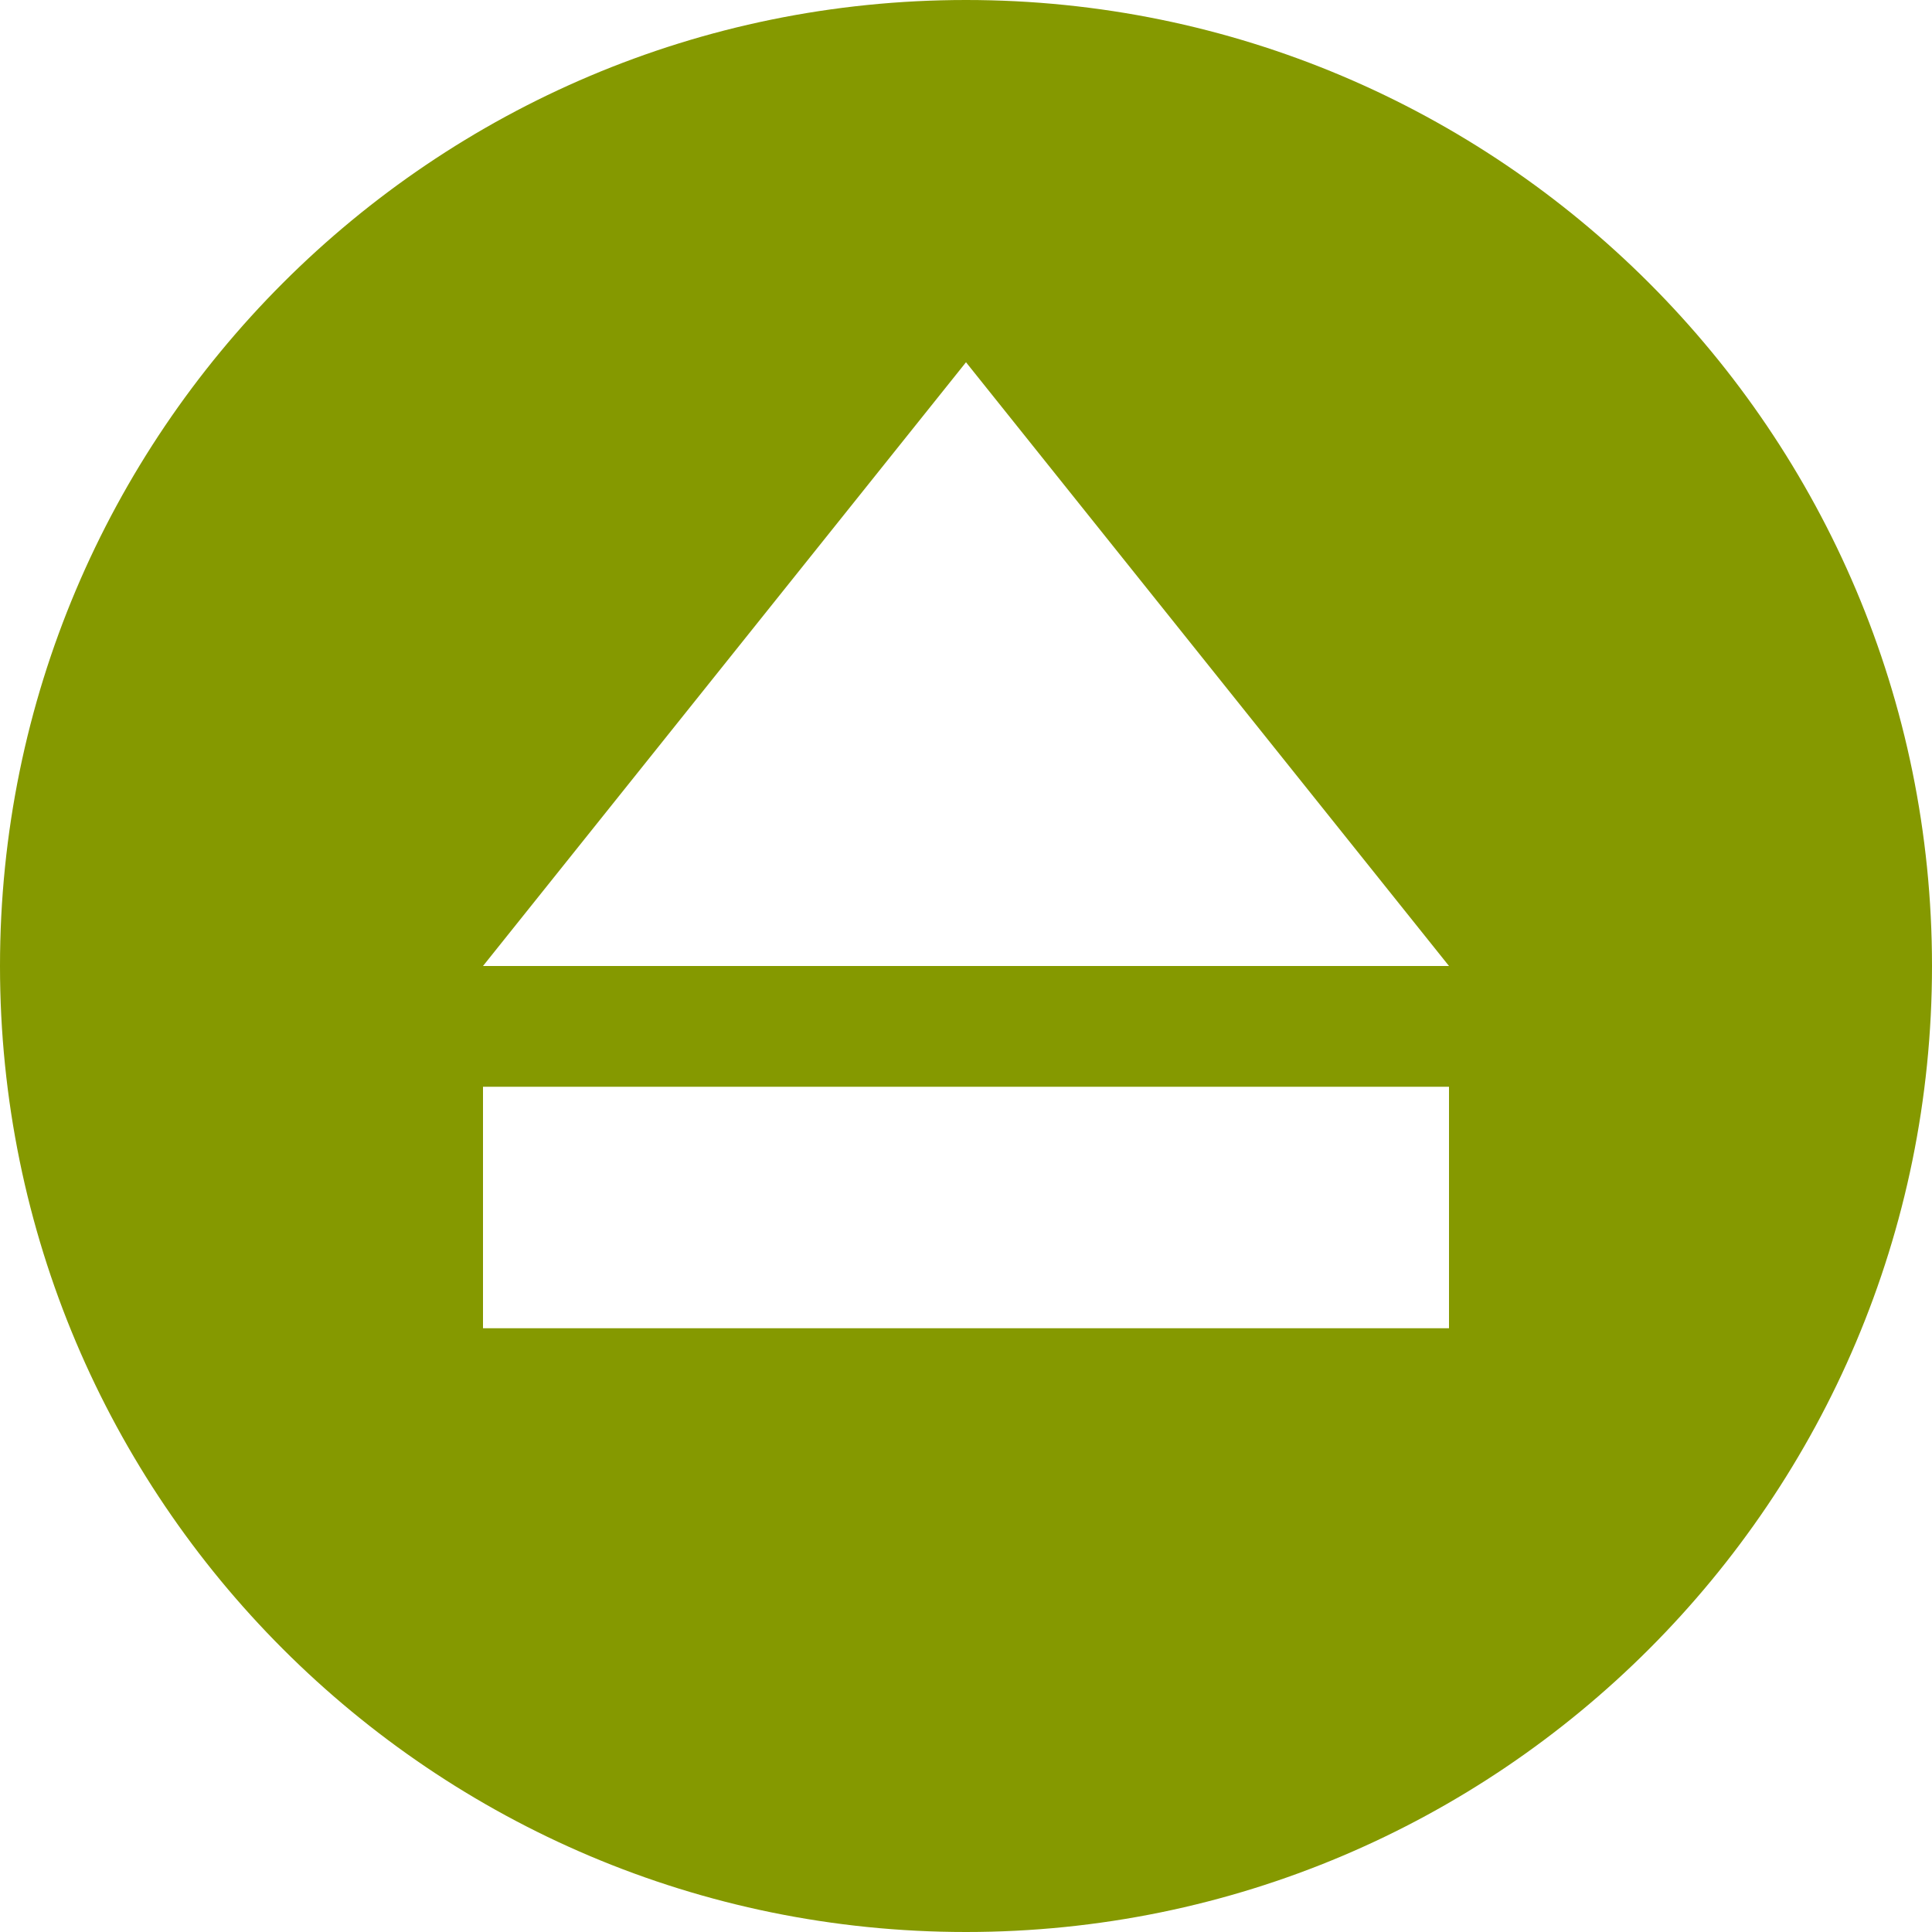 <svg xmlns="http://www.w3.org/2000/svg" xmlns:xlink="http://www.w3.org/1999/xlink" xmlns:sketch="http://www.bohemiancoding.com/sketch/ns" width="64px" height="64px" viewBox="0 0 16 16" version="1.1">
    <title>166 CircledEject</title>
    <description>Created with Sketch (http://www.bohemiancoding.com/sketch)</description>
    <defs/>
    <g id="Icons with numbers" stroke="none" stroke-width="1" fill="none" fill-rule="evenodd">
        <g id="Group" transform="translate(-144, -432)" fill="#859900">
            <path d="M152,435 L148,440 L156,440 Z M152,448 C147.582,448 144,444.418 144,440 C144,435.582 147.582,432 152,432 C156.418,432 160,435.582 160,440 C160,444.418 156.418,448 152,448 Z M148,441 L148,443 L156,443 L156,441 Z M148,441" id="Oval 210"/>
        </g>
    </g>
</svg>